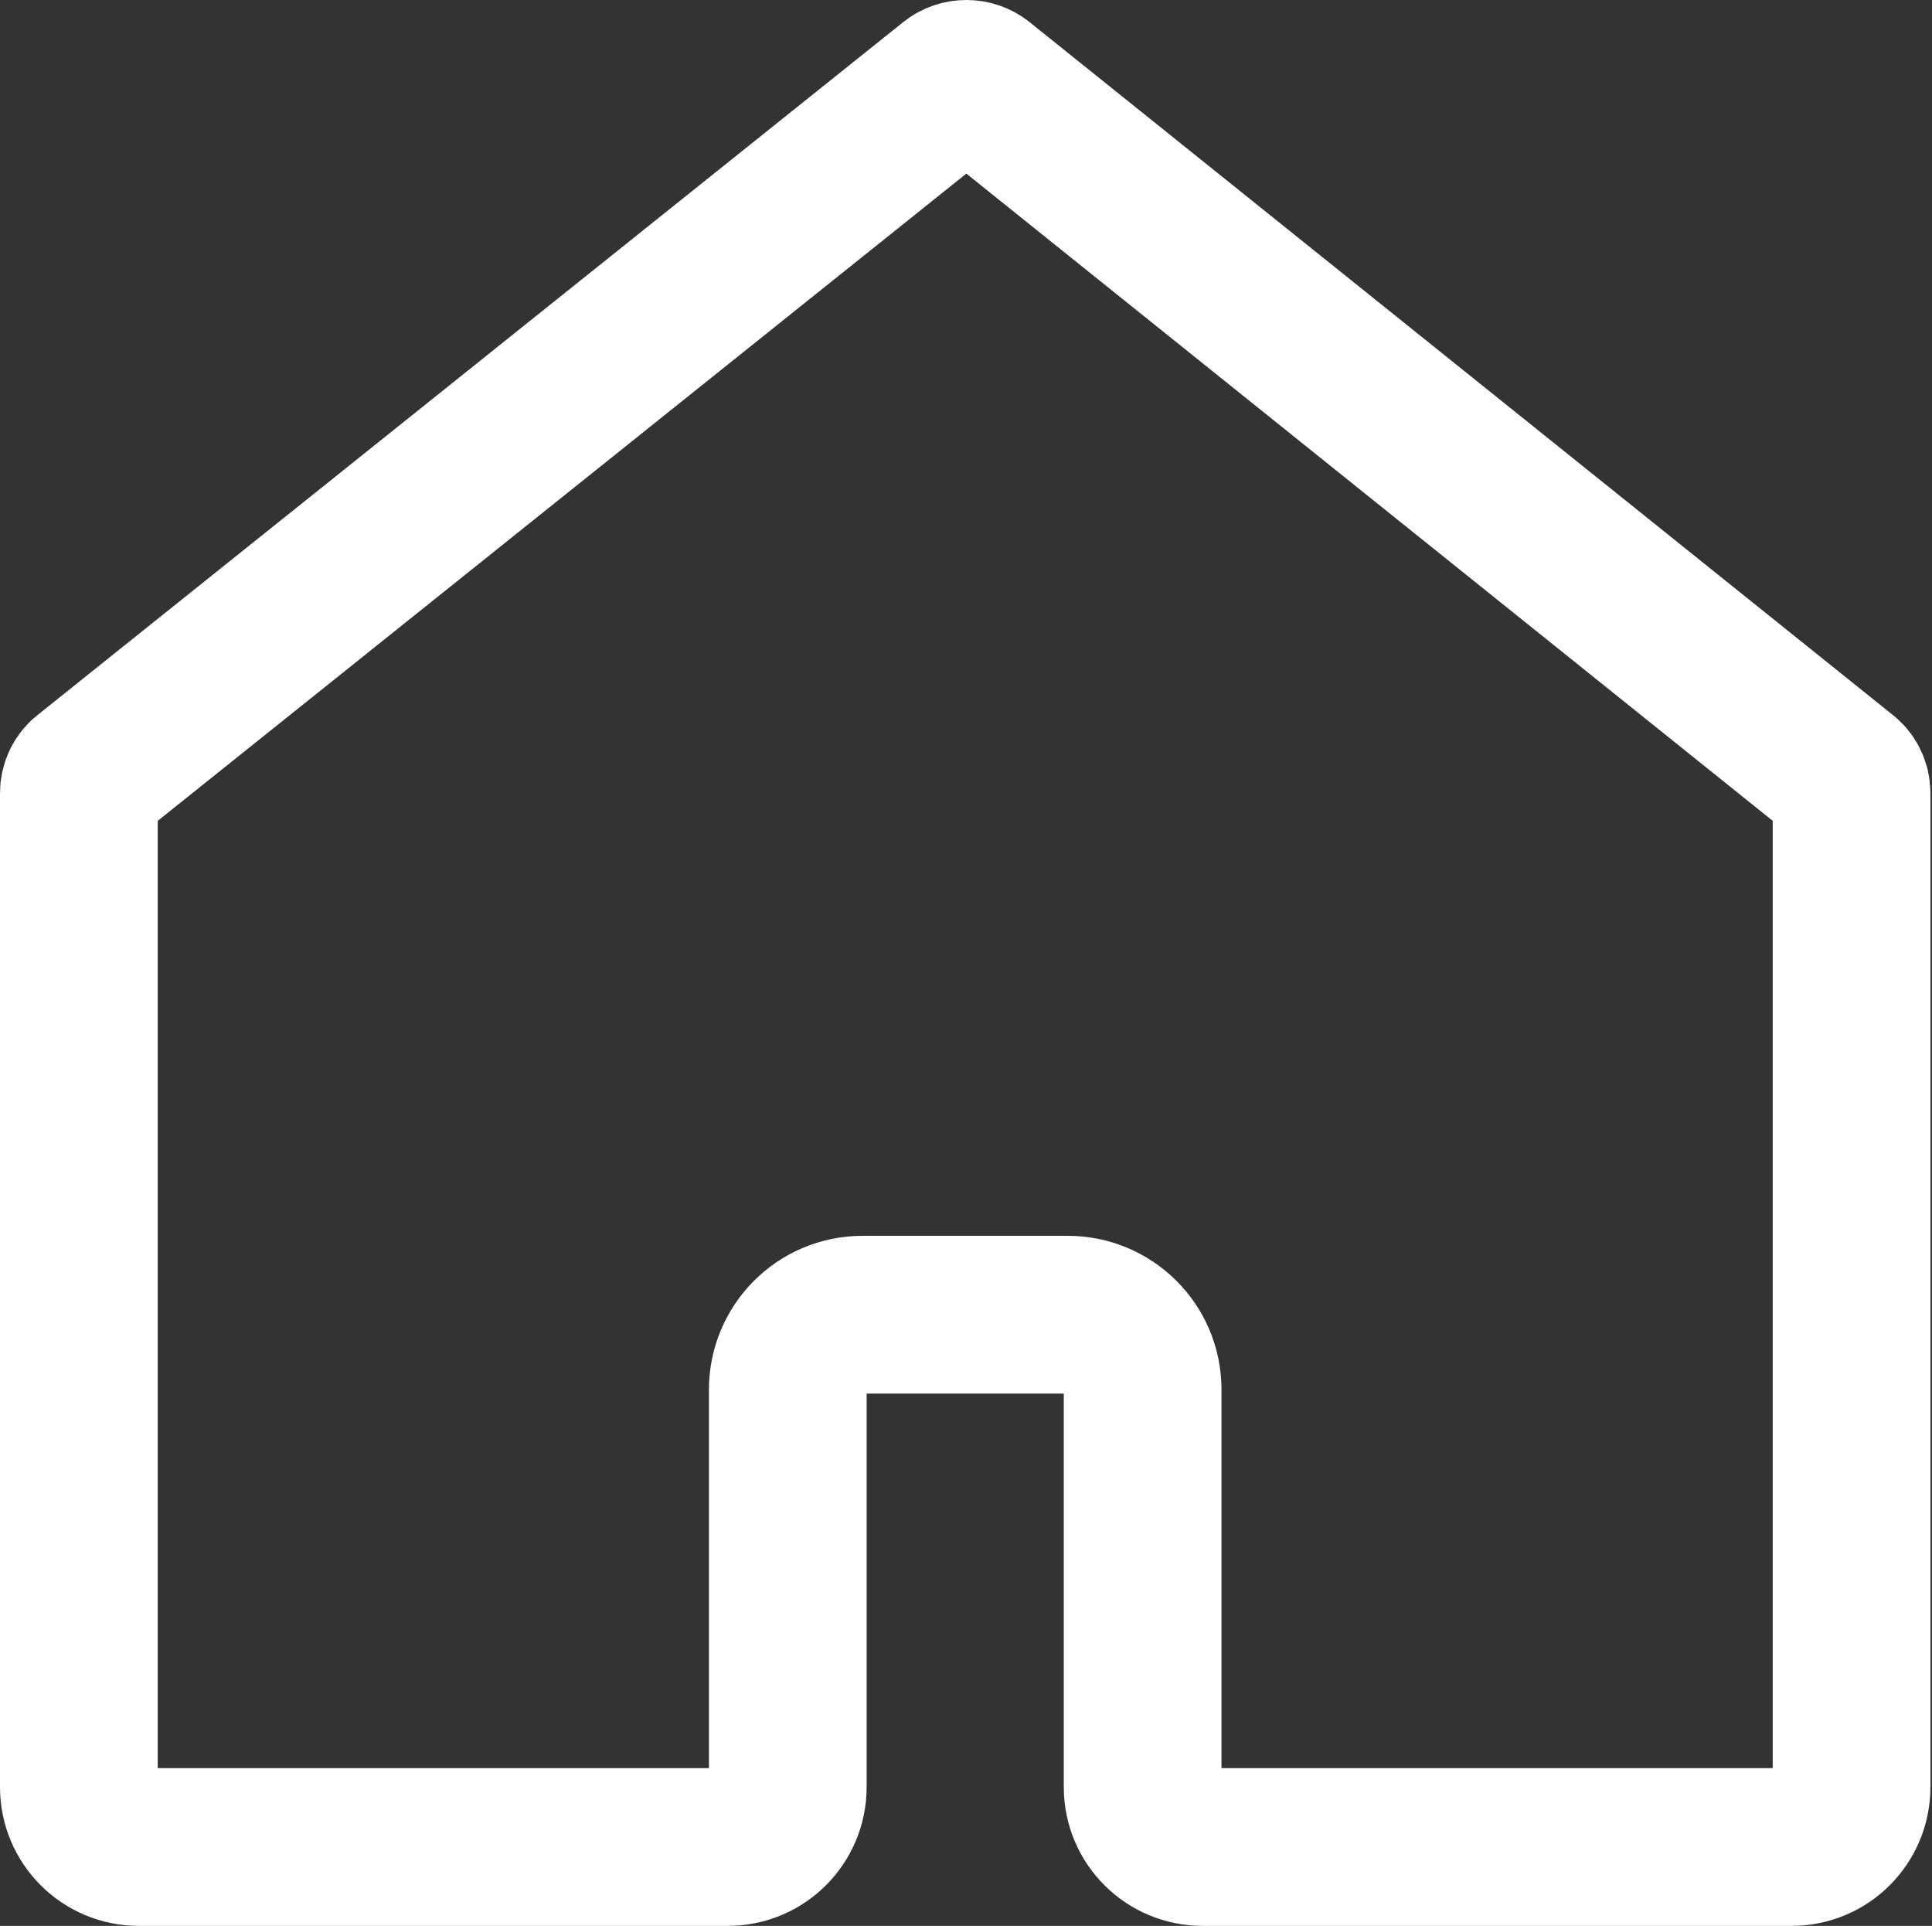 <?xml version="1.0" encoding="UTF-8"?>
<svg id="a" data-name="Layer 1" xmlns="http://www.w3.org/2000/svg" viewBox="0 0 24.5 24.42">
  <rect x="0" y="0" width="24.5" height="24.42" fill="#333333" stroke="none"/>
  <defs>
    <style>
      .b {
        fill: none;
        stroke: #fff;
        stroke-miterlimit: 10;
        stroke-width: 2px;
      }
    </style>
  </defs>
  <path class="b" d="m1.76,23.42h7.47c.42,0,.76-.34.76-.76v-5.04c0-.52.42-.95.95-.95h2.6c.52,0,.95.42.95.95v5.04c0,.42.34.76.76.76h7.47c.42,0,.76-.34.76-.76v-12.6c0-.09-.04-.17-.11-.22L12.43,1.06c-.1-.08-.25-.08-.35,0L1.11,9.84c-.07.05-.11.13-.11.22v12.6c0,.42.34.76.76.76Z"/>
</svg>
